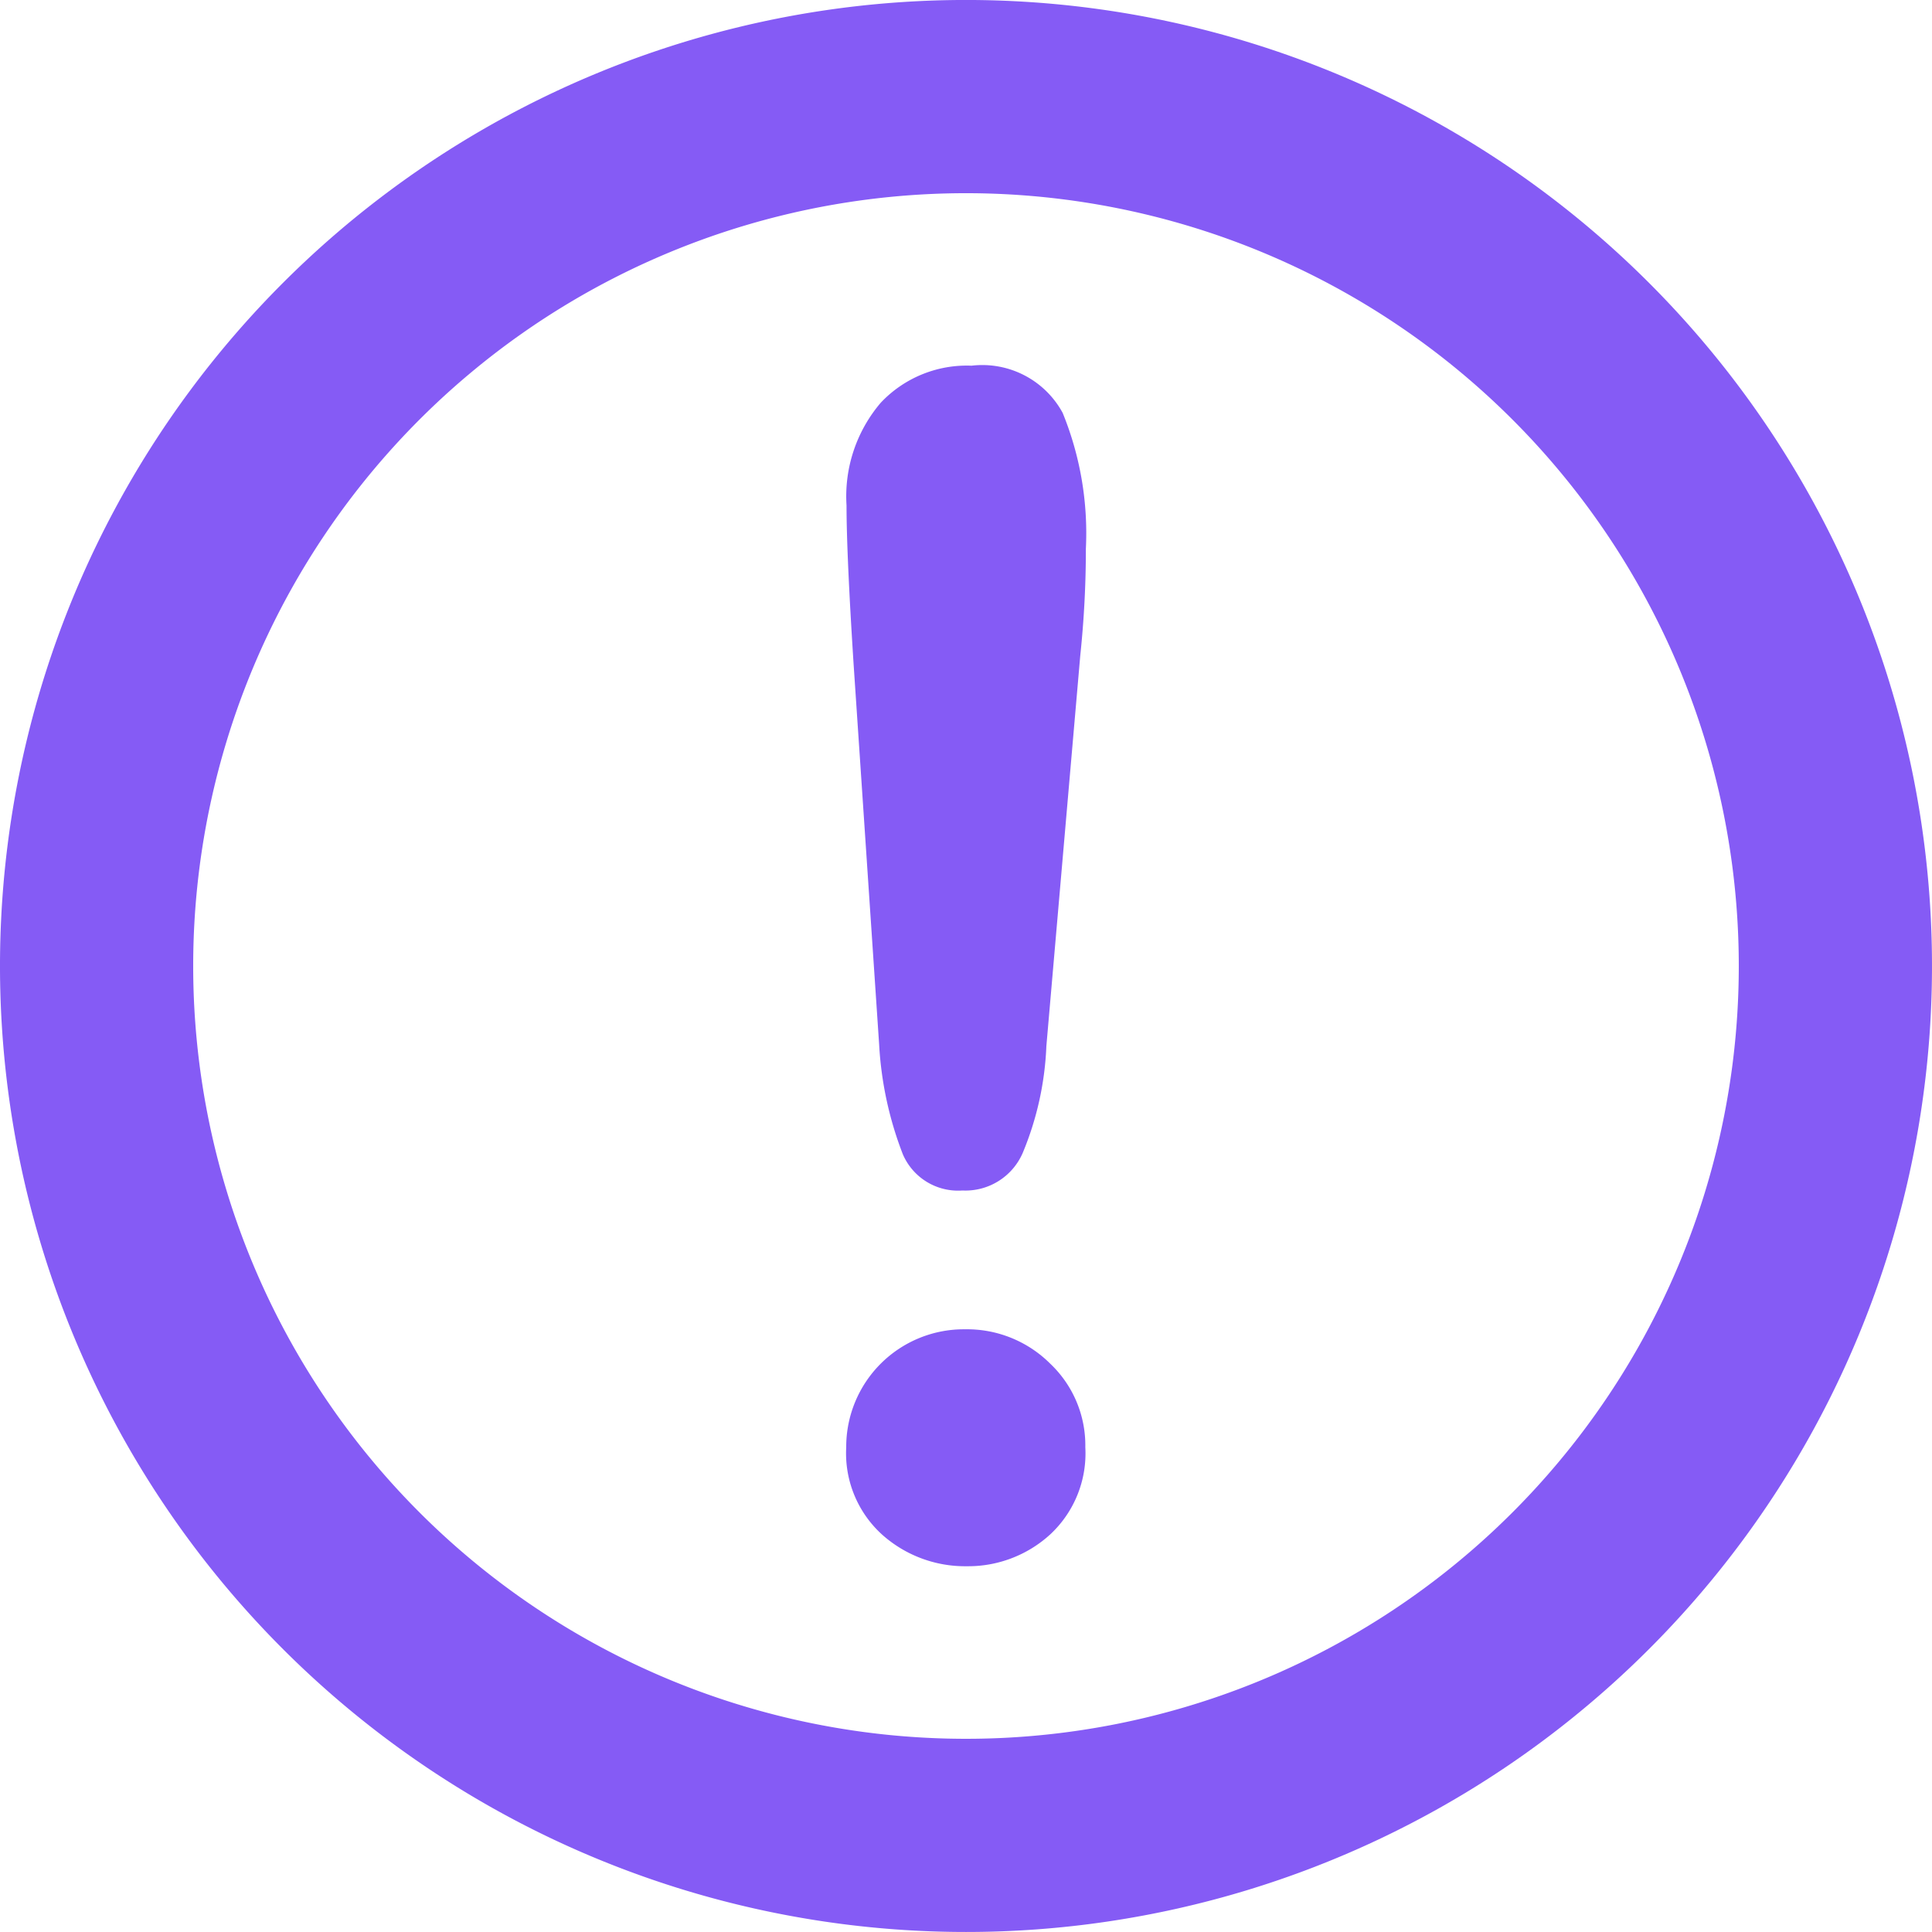 <svg xmlns="http://www.w3.org/2000/svg" width="25" height="25" viewBox="0 0 25 25">
  <g id="noun_Warning_8148" transform="translate(-27.273 -27.273)">
    <path id="Path_55663" data-name="Path 55663" d="M30.934,30.934a12.5,12.5,0,1,0,17.678,0A12.5,12.5,0,0,0,30.934,30.934Zm15.91,15.91a10,10,0,1,1,0-14.142A10,10,0,0,1,46.844,46.844Z" fill="#855bf5"/>
    <g id="Group_38701" data-name="Group 38701" transform="translate(38.222 32.005)">
      <path id="Path_55664" data-name="Path 55664" d="M47.609,36.249a1.53,1.53,0,0,1,1.174-.478,1.183,1.183,0,0,1,1.179.611,4.119,4.119,0,0,1,.3,1.76,13.1,13.1,0,0,1-.072,1.376l-.439,5.057a4,4,0,0,1-.307,1.385.808.808,0,0,1-.779.484.778.778,0,0,1-.771-.468,4.617,4.617,0,0,1-.307-1.422l-.33-4.914q-.092-1.437-.092-2.062A1.865,1.865,0,0,1,47.609,36.249Z" transform="translate(-47.16 -35.771)" fill="#855bf5"/>
      <path id="Path_55665" data-name="Path 55665" d="M49.8,61.267a1.573,1.573,0,0,1-1.079.411,1.611,1.611,0,0,1-1.092-.406,1.42,1.42,0,0,1-.468-1.133A1.522,1.522,0,0,1,48.7,58.612a1.524,1.524,0,0,1,1.1.444,1.457,1.457,0,0,1,.455,1.083A1.431,1.431,0,0,1,49.8,61.267Z" transform="translate(-47.16 -46.143)" fill="#855bf5"/>
    </g>
  </g>
</svg>
